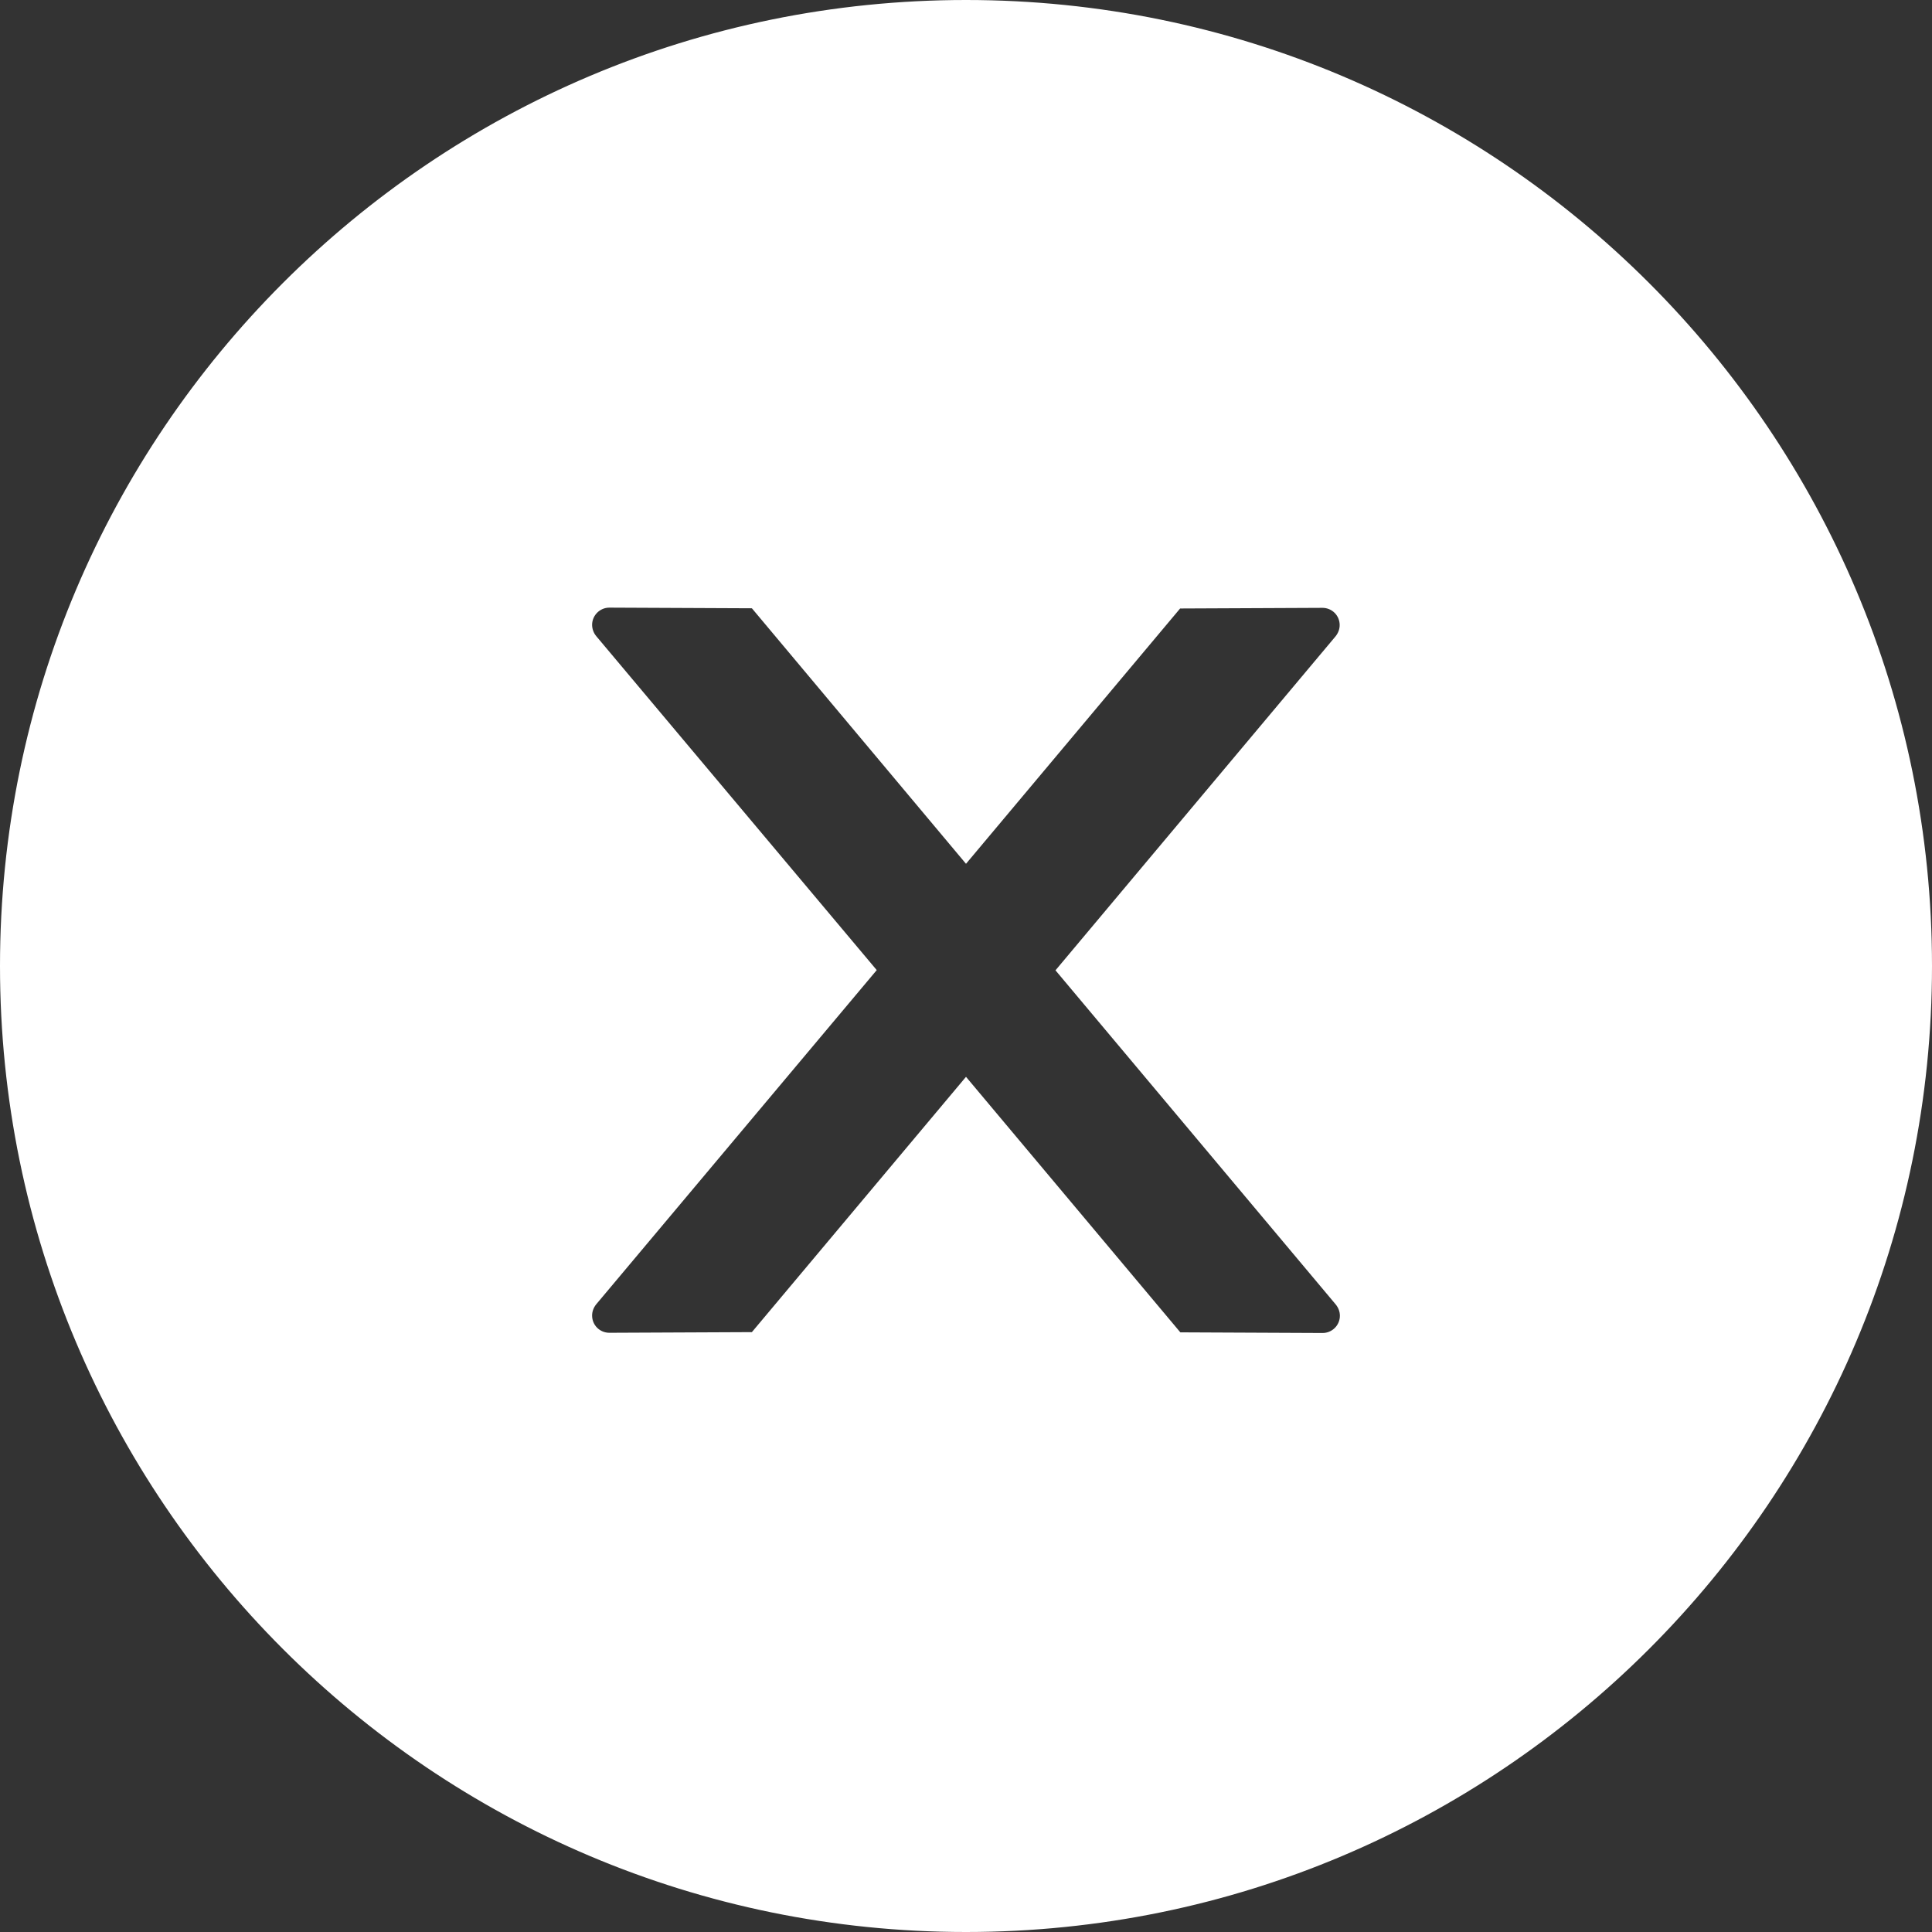 <svg width="896" height="896" viewBox="0 0 896 896" fill="none" xmlns="http://www.w3.org/2000/svg">
<rect x="0" y="0" width="896" height="896" fill="#333333" stroke="none"/>
<path d="M613.398 618.7H613.4C618.076 618.7 621.9 614.876 621.9 610.2C621.9 608.174 621.153 606.266 619.891 604.688L619.883 604.679L490.153 450L619.783 295.421L619.79 295.412C621.053 293.834 621.8 291.926 621.8 289.9C621.8 285.12 617.972 281.4 613.3 281.4H613.298L547.298 281.7L547.066 281.701L546.917 281.879L448 399.822L349.083 281.779L348.934 281.601L348.702 281.6L282.602 281.3H282.6C277.924 281.3 274.1 285.124 274.1 289.8L274.1 289.806C274.122 291.819 274.833 293.764 276.114 295.318L276.117 295.322L405.947 449.9L276.117 604.578L276.11 604.588C274.847 606.166 274.1 608.074 274.1 610.1C274.1 614.88 277.928 618.6 282.6 618.6H282.602L348.702 618.3L348.934 618.299L349.083 618.121L448 500.178L547.017 618.221L547.166 618.399L547.398 618.4L613.398 618.7ZM0.5 448C0.5 200.876 200.876 0.5 448 0.5C695.124 0.5 895.5 200.876 895.5 448C895.5 695.124 695.124 895.5 448 895.5C200.876 895.5 0.5 695.124 0.5 448Z" fill="white" stroke="white"/>
</svg>
